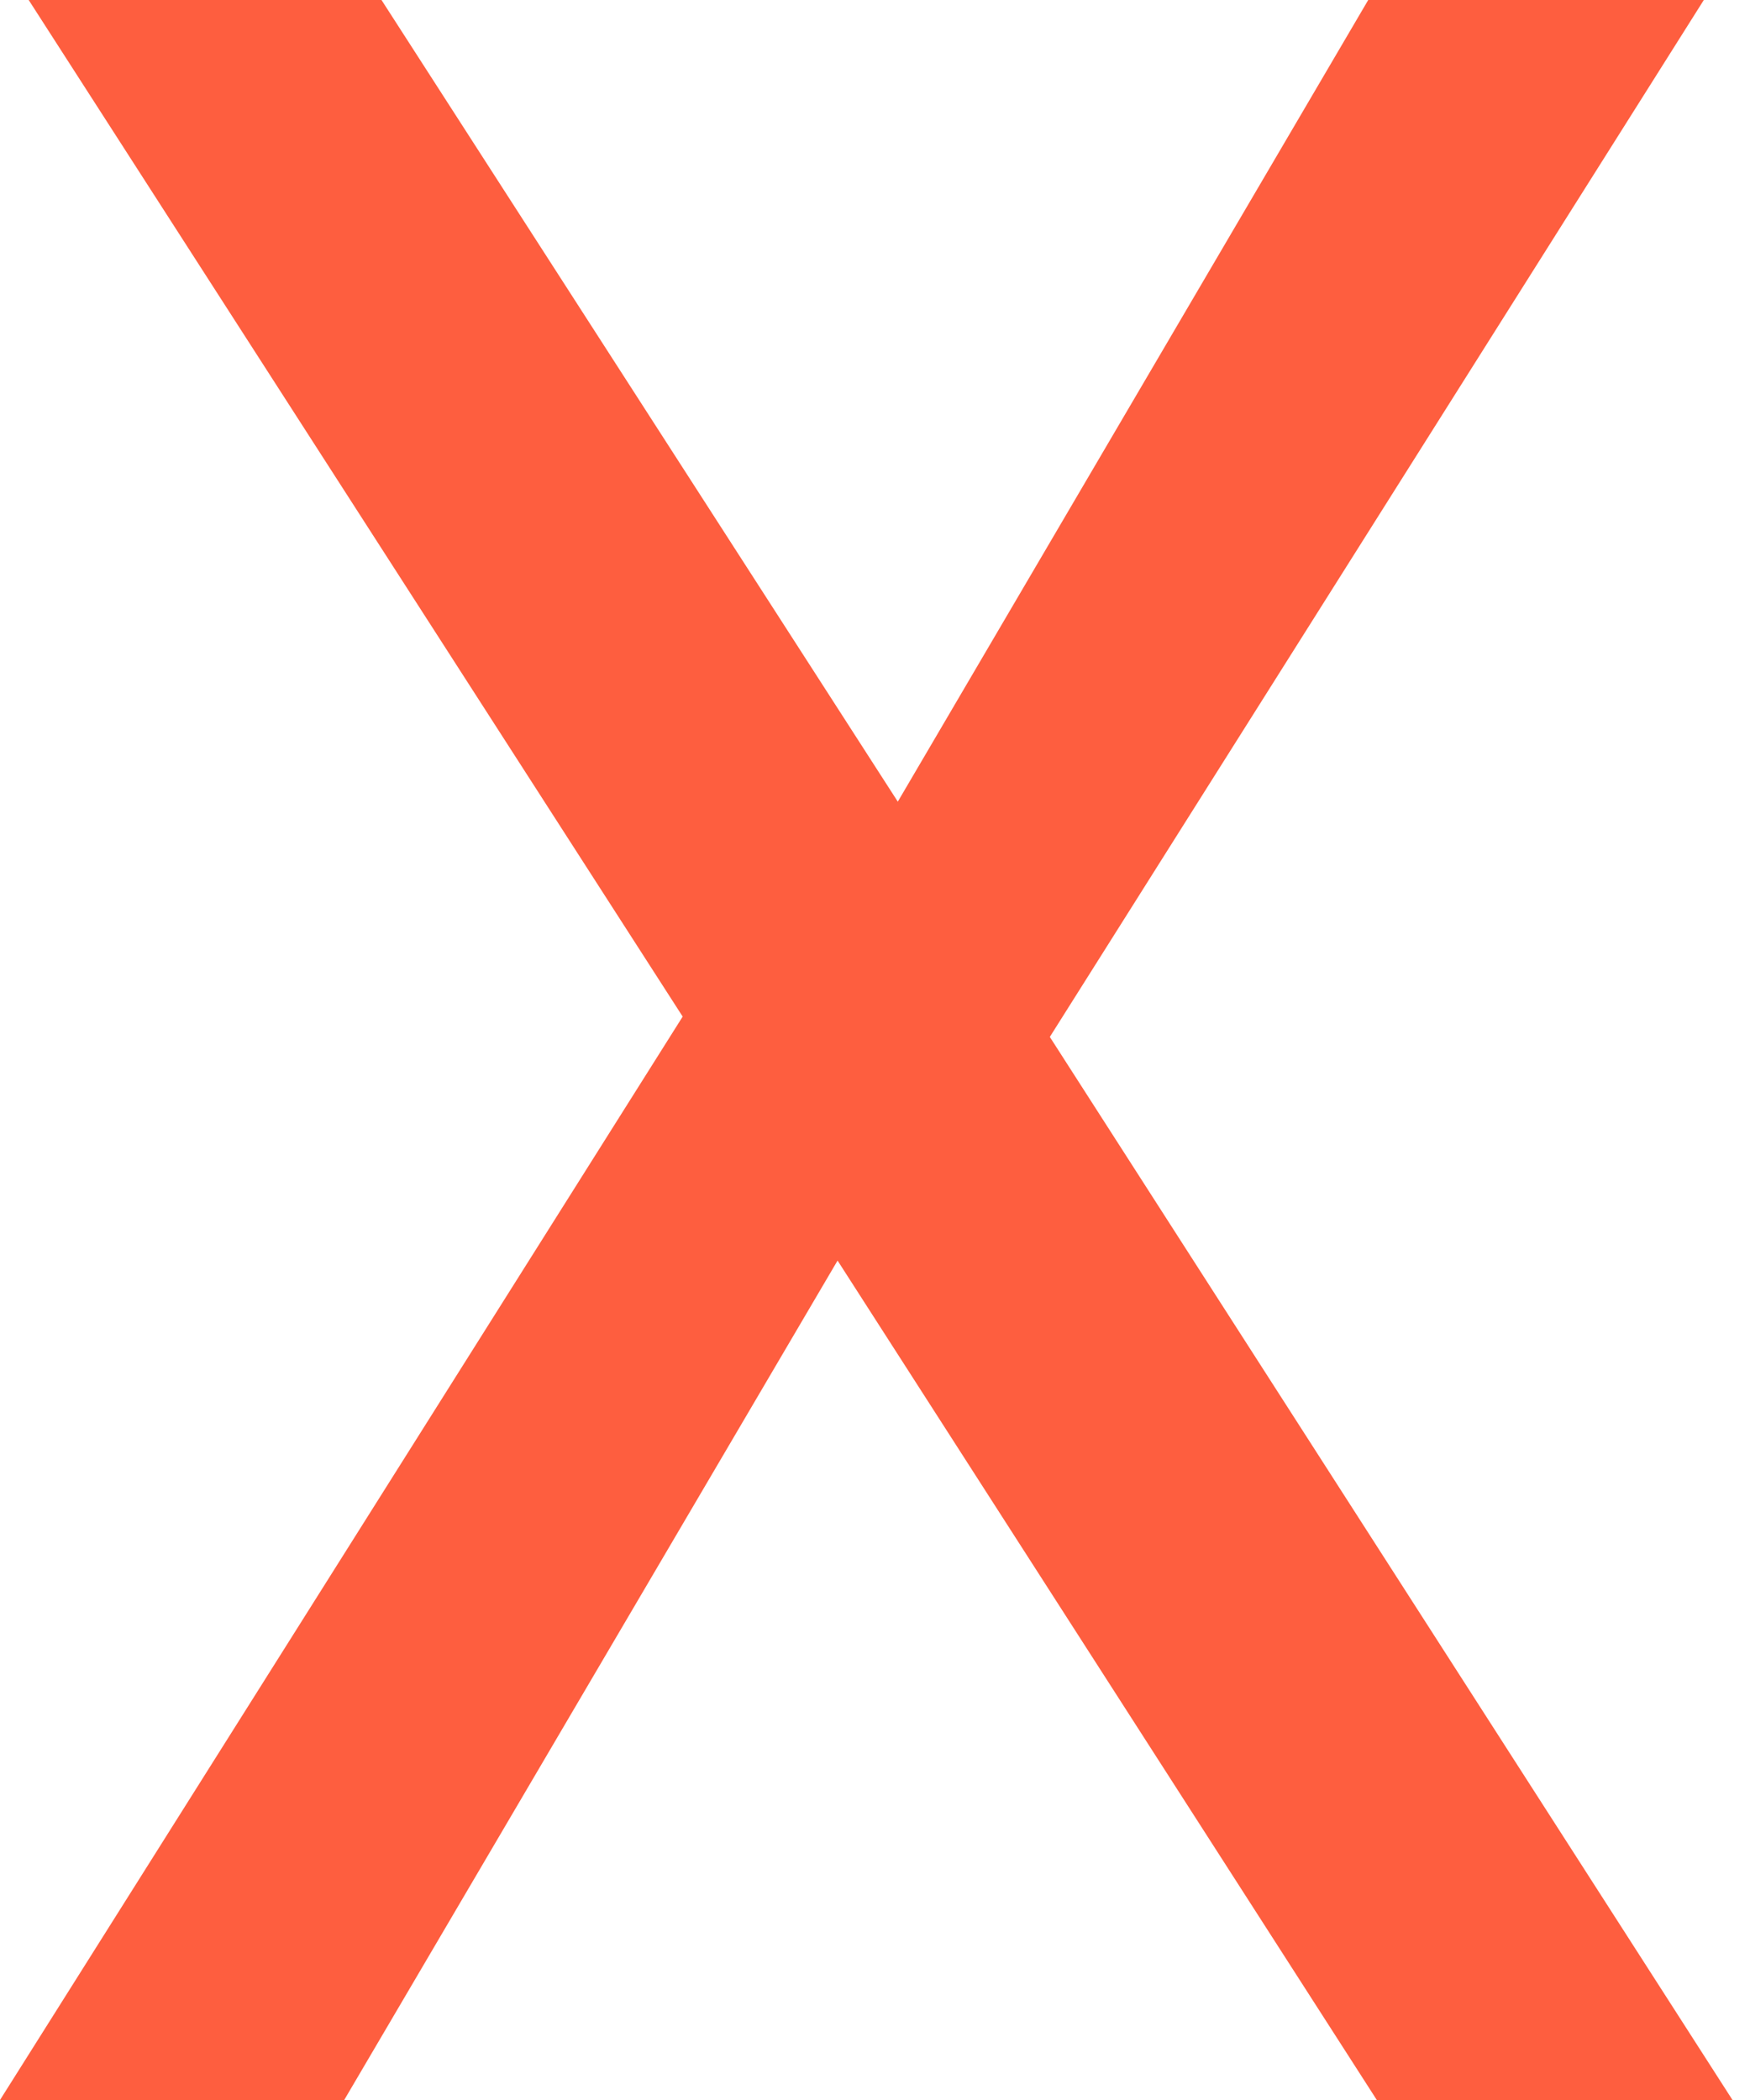 <svg width="100" height="120" viewBox="0 0 100 120" fill="none" xmlns="http://www.w3.org/2000/svg">
<path d="M0 120L39.01 58.091L1.639 0H21.8L51.303 45.809L78.184 0H97.361L59.99 59.253L99 120H78.675L47.861 72.033L19.669 120H0Z" fill="#FE5E3F"/>
</svg>
